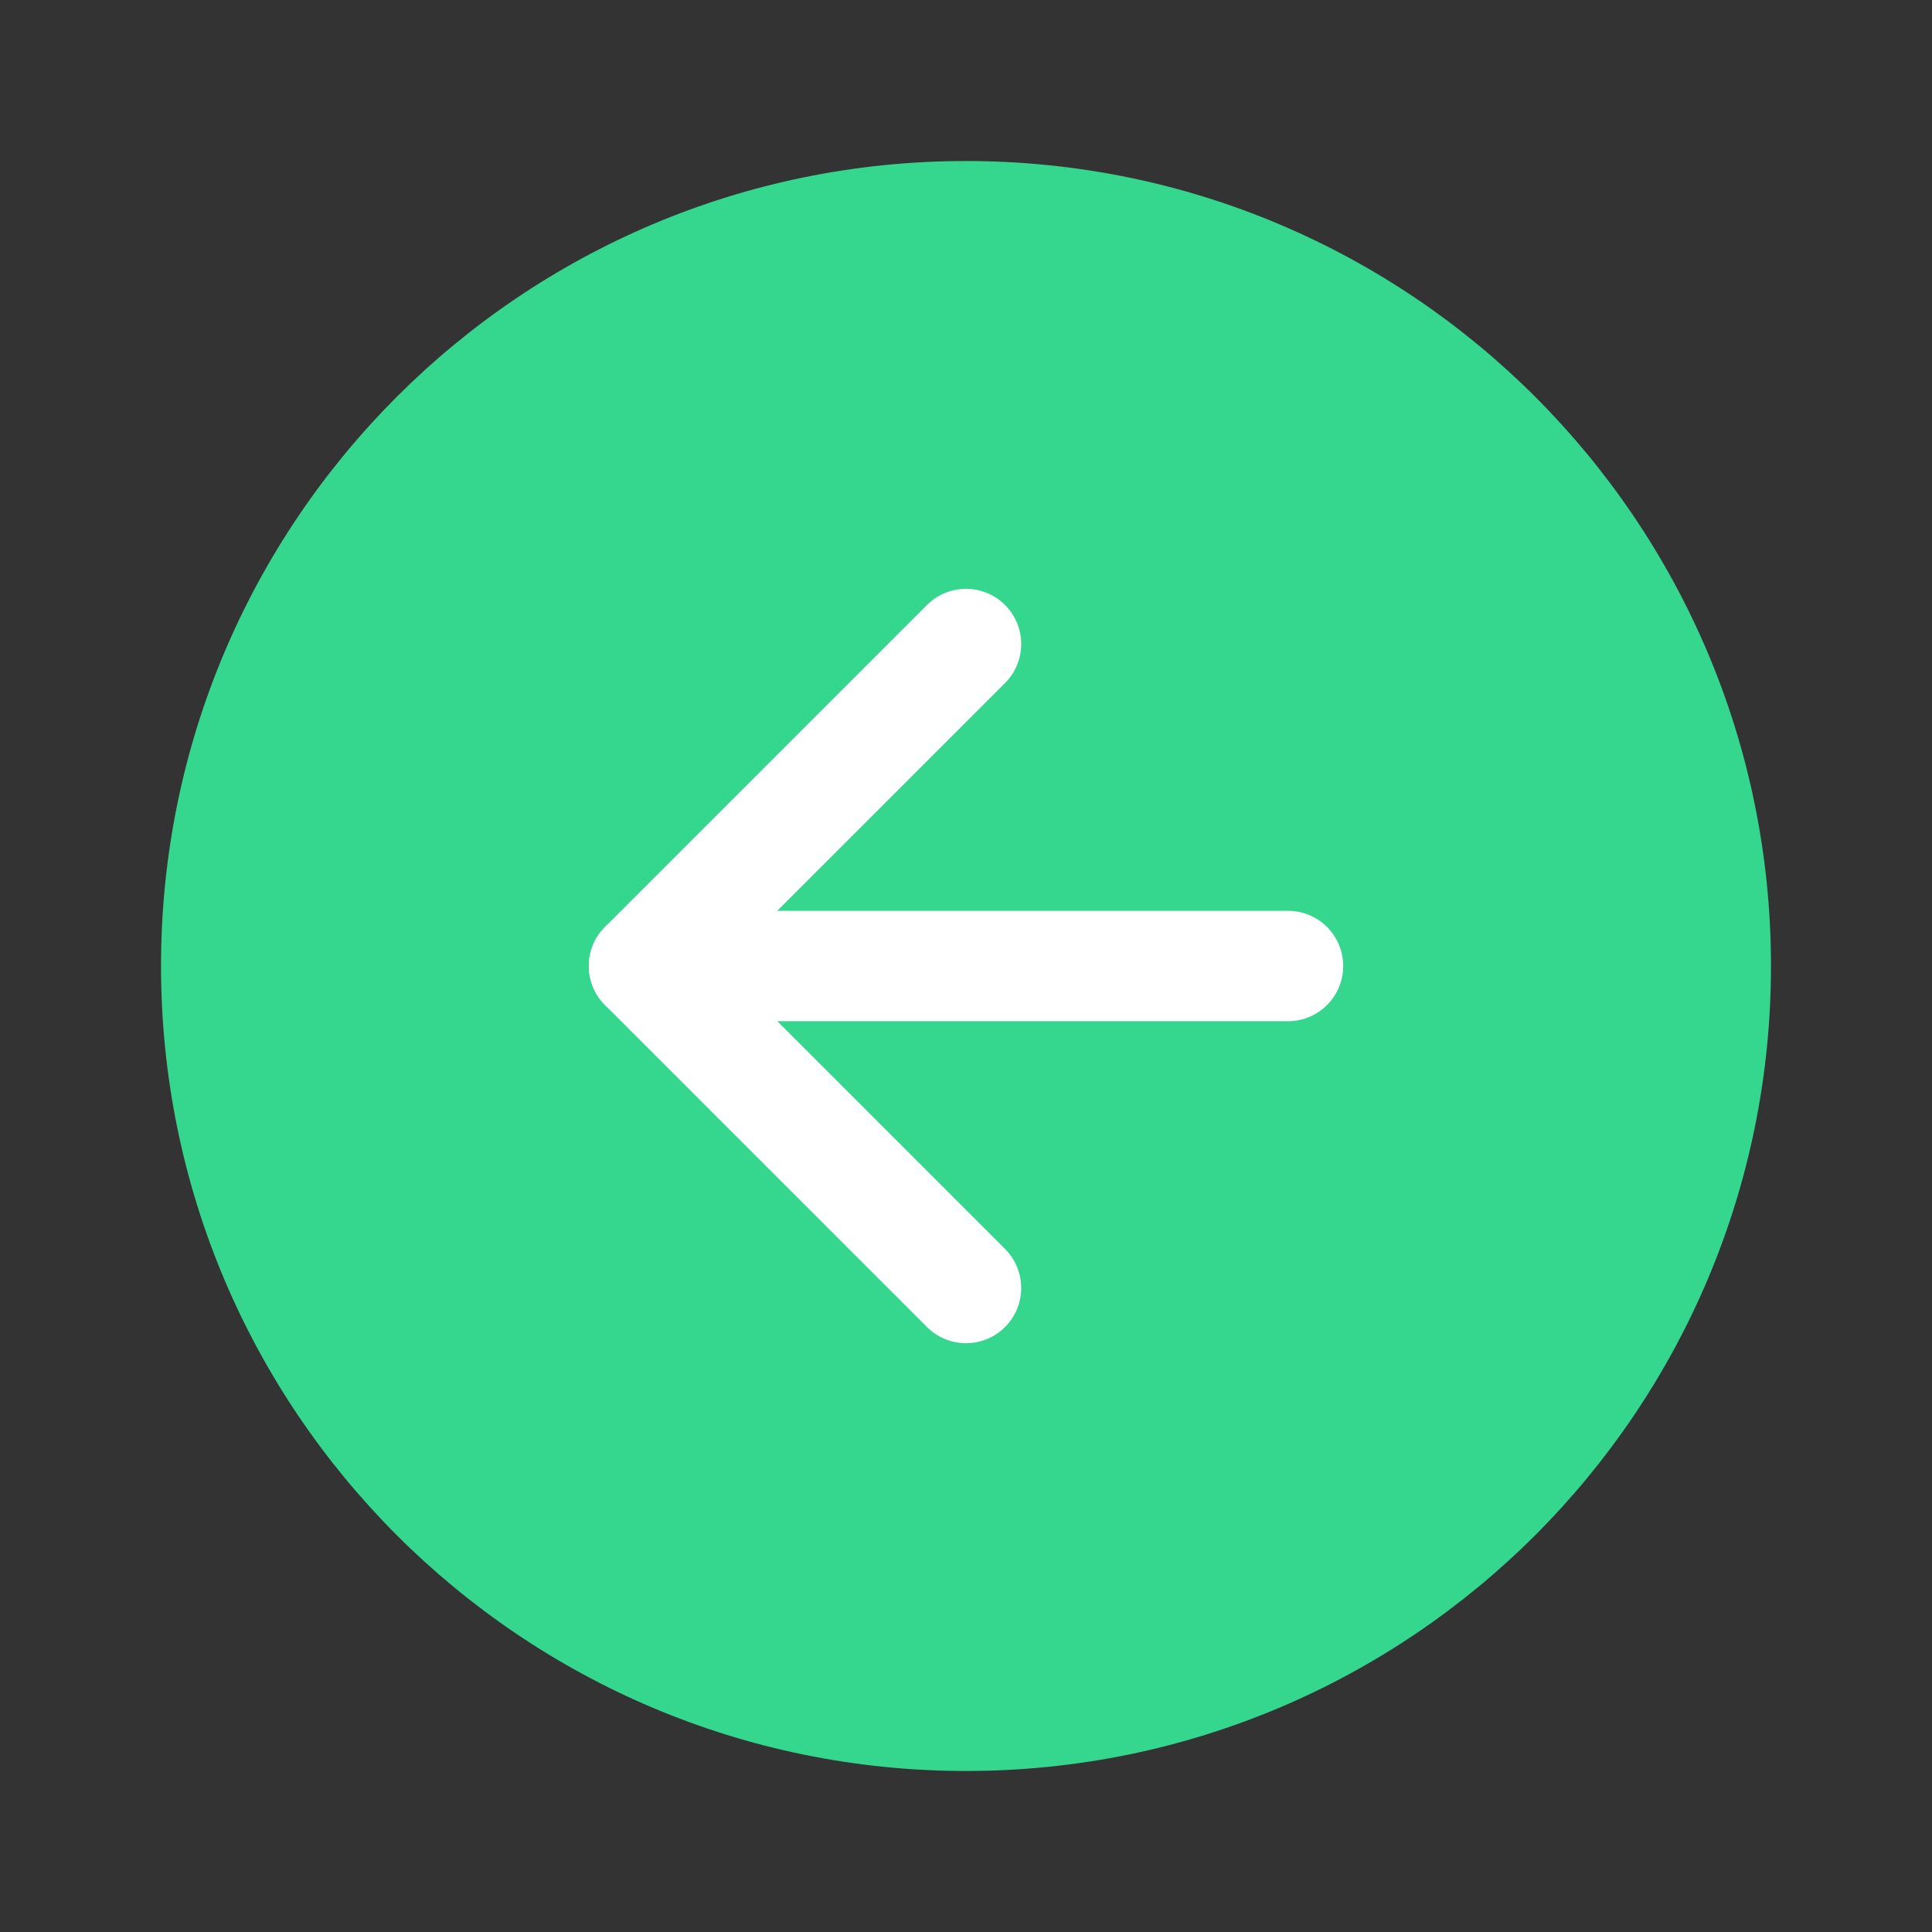 <svg width="35" height="35" viewBox="0 0 35 35" fill="none" xmlns="http://www.w3.org/2000/svg">
<rect x="0" y="0" width="35" height="35" fill="#333333" stroke="none"/>
<path d="M17.5 2.917C9.446 2.917 2.917 9.446 2.917 17.5C2.917 25.554 9.446 32.083 17.5 32.083C25.554 32.083 32.083 25.554 32.083 17.5C32.083 9.446 25.554 2.917 17.5 2.917Z" fill="#35D78E"/>
<path d="M17.5 11.667L11.667 17.5L17.5 23.333" stroke="white" stroke-width="2" stroke-linecap="round" stroke-linejoin="round"/>
<path d="M23.333 17.5L11.667 17.5" stroke="white" stroke-width="2" stroke-linecap="round" stroke-linejoin="round"/>
</svg>
